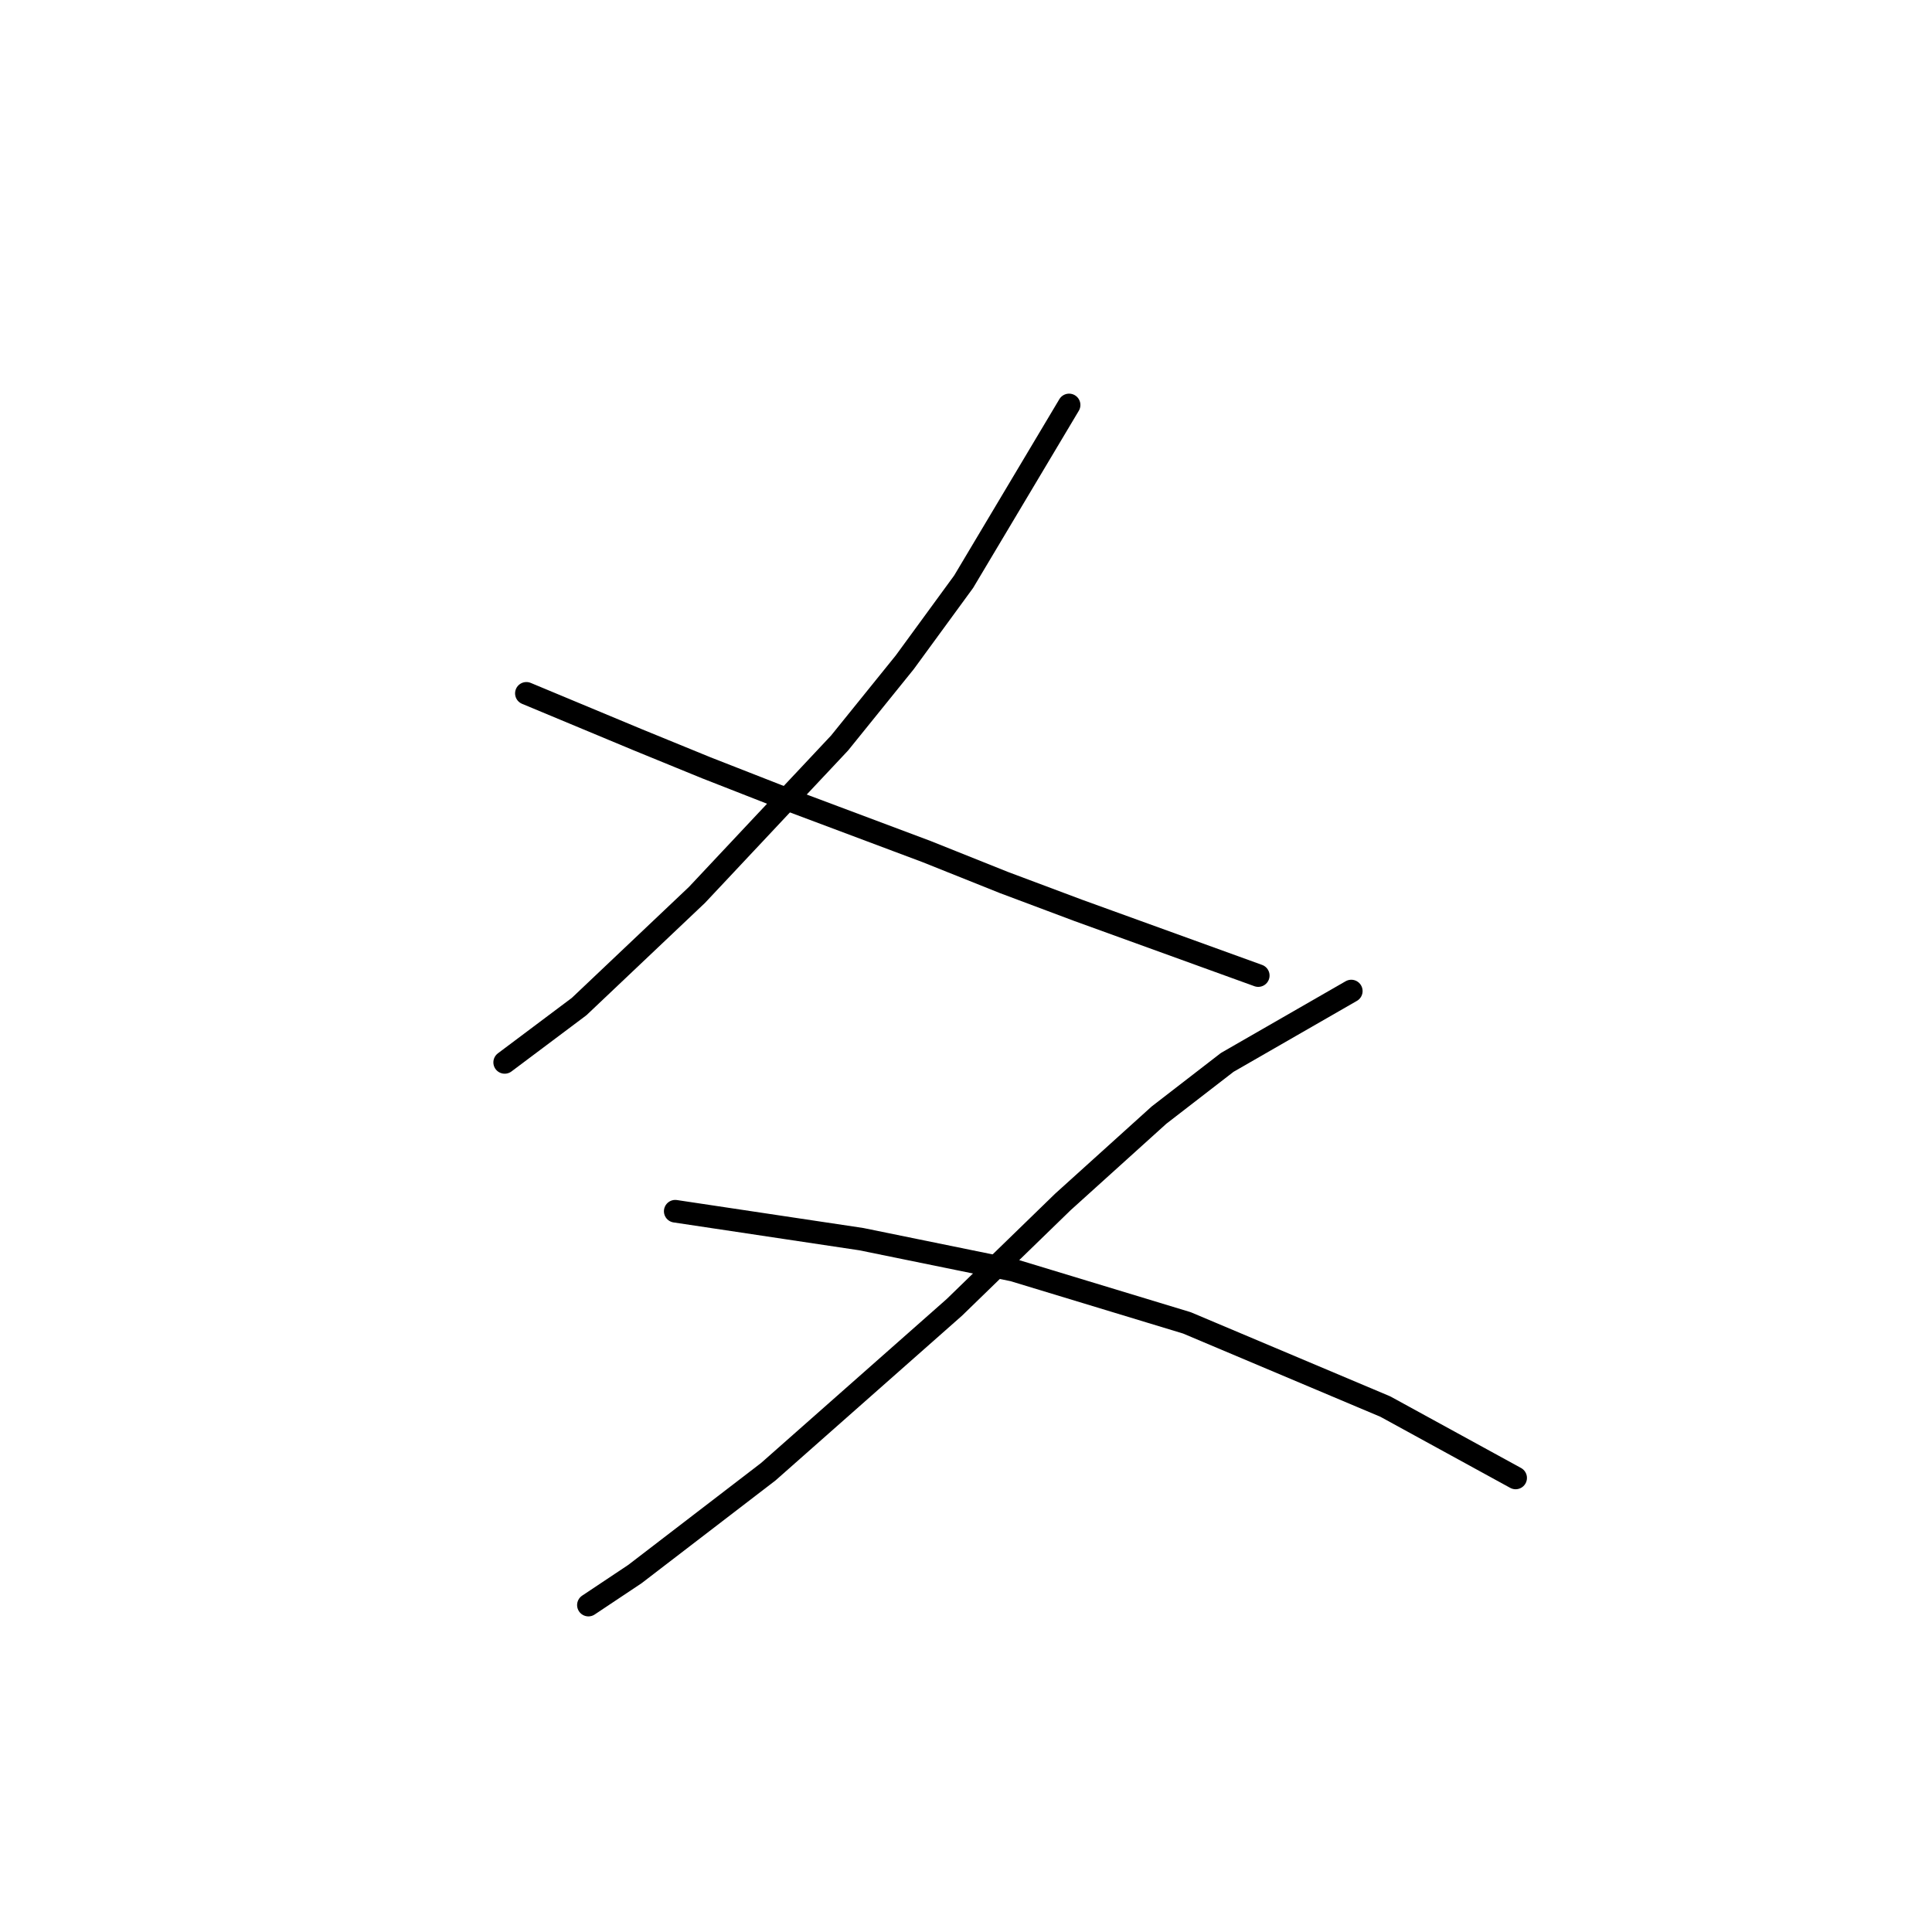 <?xml version="1.0" standalone="no"?>
    <svg width="256" height="256" xmlns="http://www.w3.org/2000/svg" version="1.1">
    <polyline stroke="black" stroke-width="3" stroke-linecap="round" fill="transparent" stroke-linejoin="round" points="141.659 53.66 127.688 77.081 119.881 87.765 111.252 98.449 92.35 118.583 76.736 133.376 66.874 140.772 66.874 140.772 " />
        <polyline stroke="black" stroke-width="3" stroke-linecap="round" fill="transparent" stroke-linejoin="round" points="69.75 91.874 84.543 98.038 93.583 101.736 103.034 105.434 122.757 112.83 133.03 116.939 142.892 120.637 166.724 129.266 166.724 129.266 " />
        <polyline stroke="black" stroke-width="3" stroke-linecap="round" fill="transparent" stroke-linejoin="round" points="179.051 131.321 162.615 140.772 153.575 147.757 140.837 159.263 126.455 173.233 101.801 195.011 84.132 208.571 77.969 212.68 77.969 212.68 " />
        <polyline stroke="black" stroke-width="3" stroke-linecap="round" fill="transparent" stroke-linejoin="round" points="89.474 160.495 114.128 164.194 134.263 168.303 157.273 175.288 183.571 186.382 200.829 195.833 200.829 195.833 " />
        </svg>